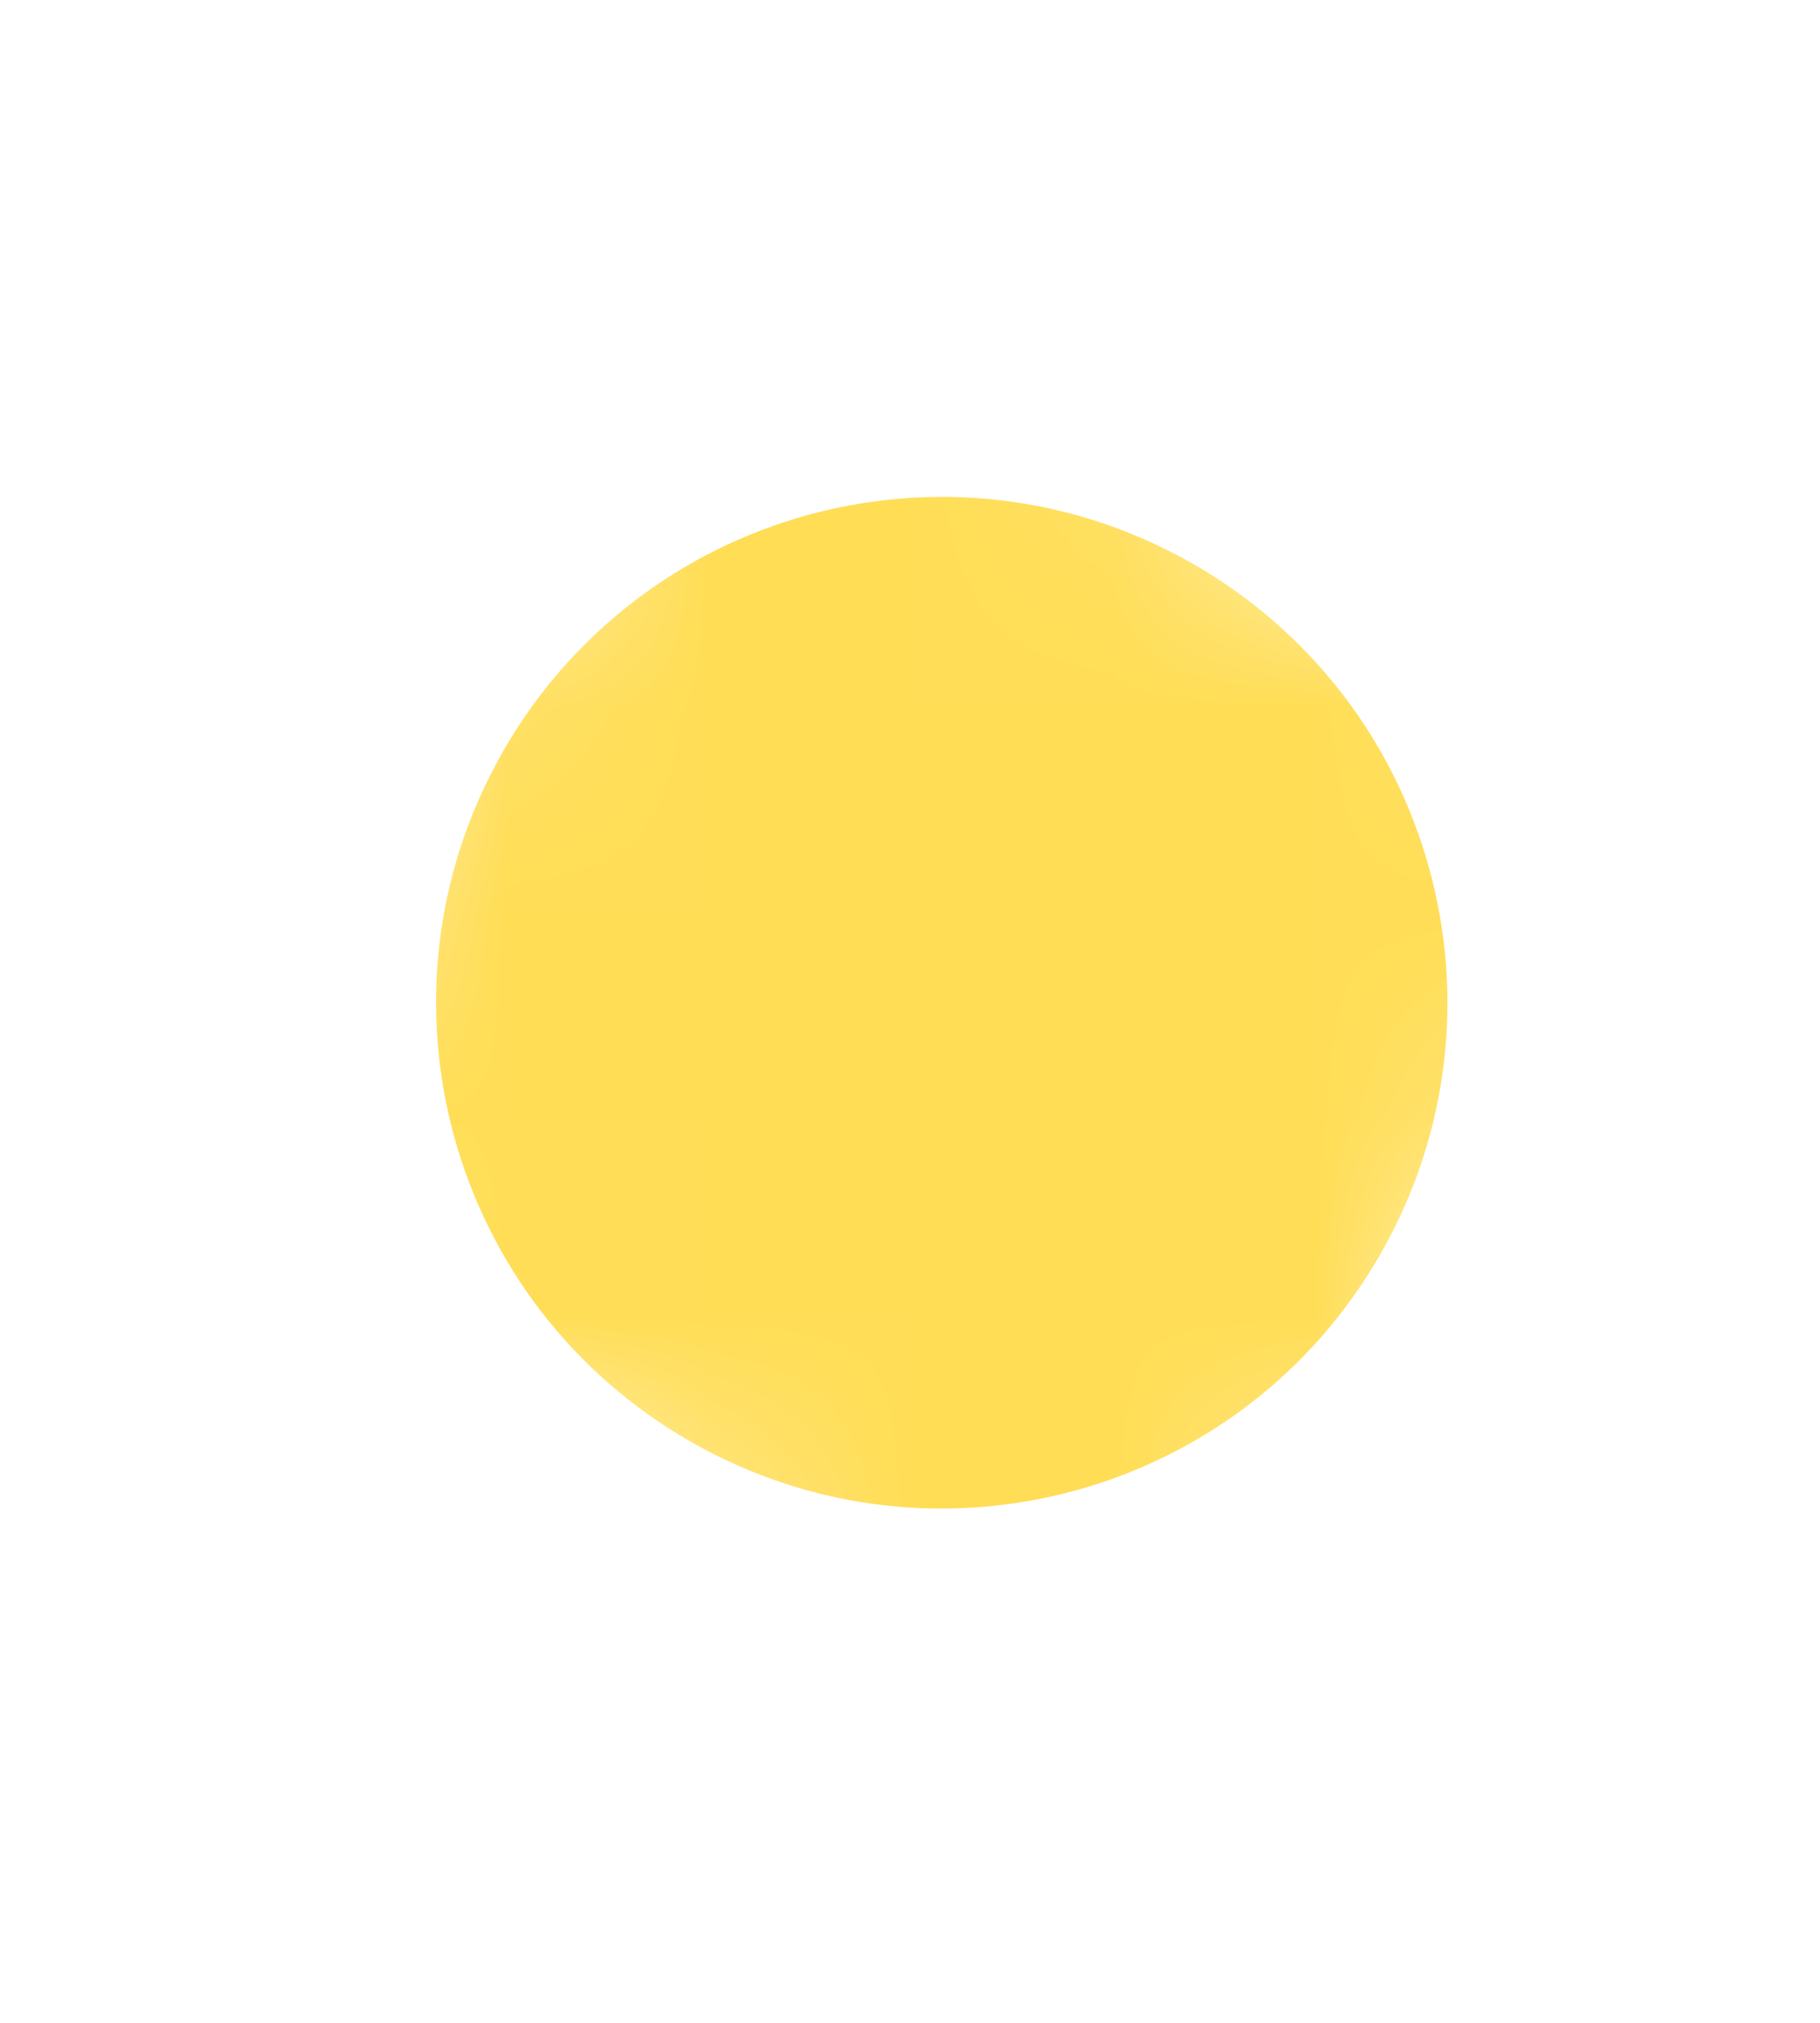 <svg width="9" height="10" viewBox="0 0 9 10" fill="none" xmlns="http://www.w3.org/2000/svg">
<mask id="mask0_4220_5217" style="mask-type:luminance" maskUnits="userSpaceOnUse" x="0" y="0" width="9" height="10">
<path d="M0.561 6.105L5.783 9.059L8.737 3.837L3.515 0.883L0.561 6.105Z" fill="white"/>
</mask>
<g mask="url(#mask0_4220_5217)">
<path d="M5.888 2.781C7.09 3.461 7.513 4.986 6.833 6.188C6.153 7.39 4.628 7.813 3.426 7.133C2.224 6.453 1.801 4.928 2.481 3.726C3.161 2.524 4.686 2.101 5.888 2.781Z" fill="#FFDD55"/>
</g>
</svg>
